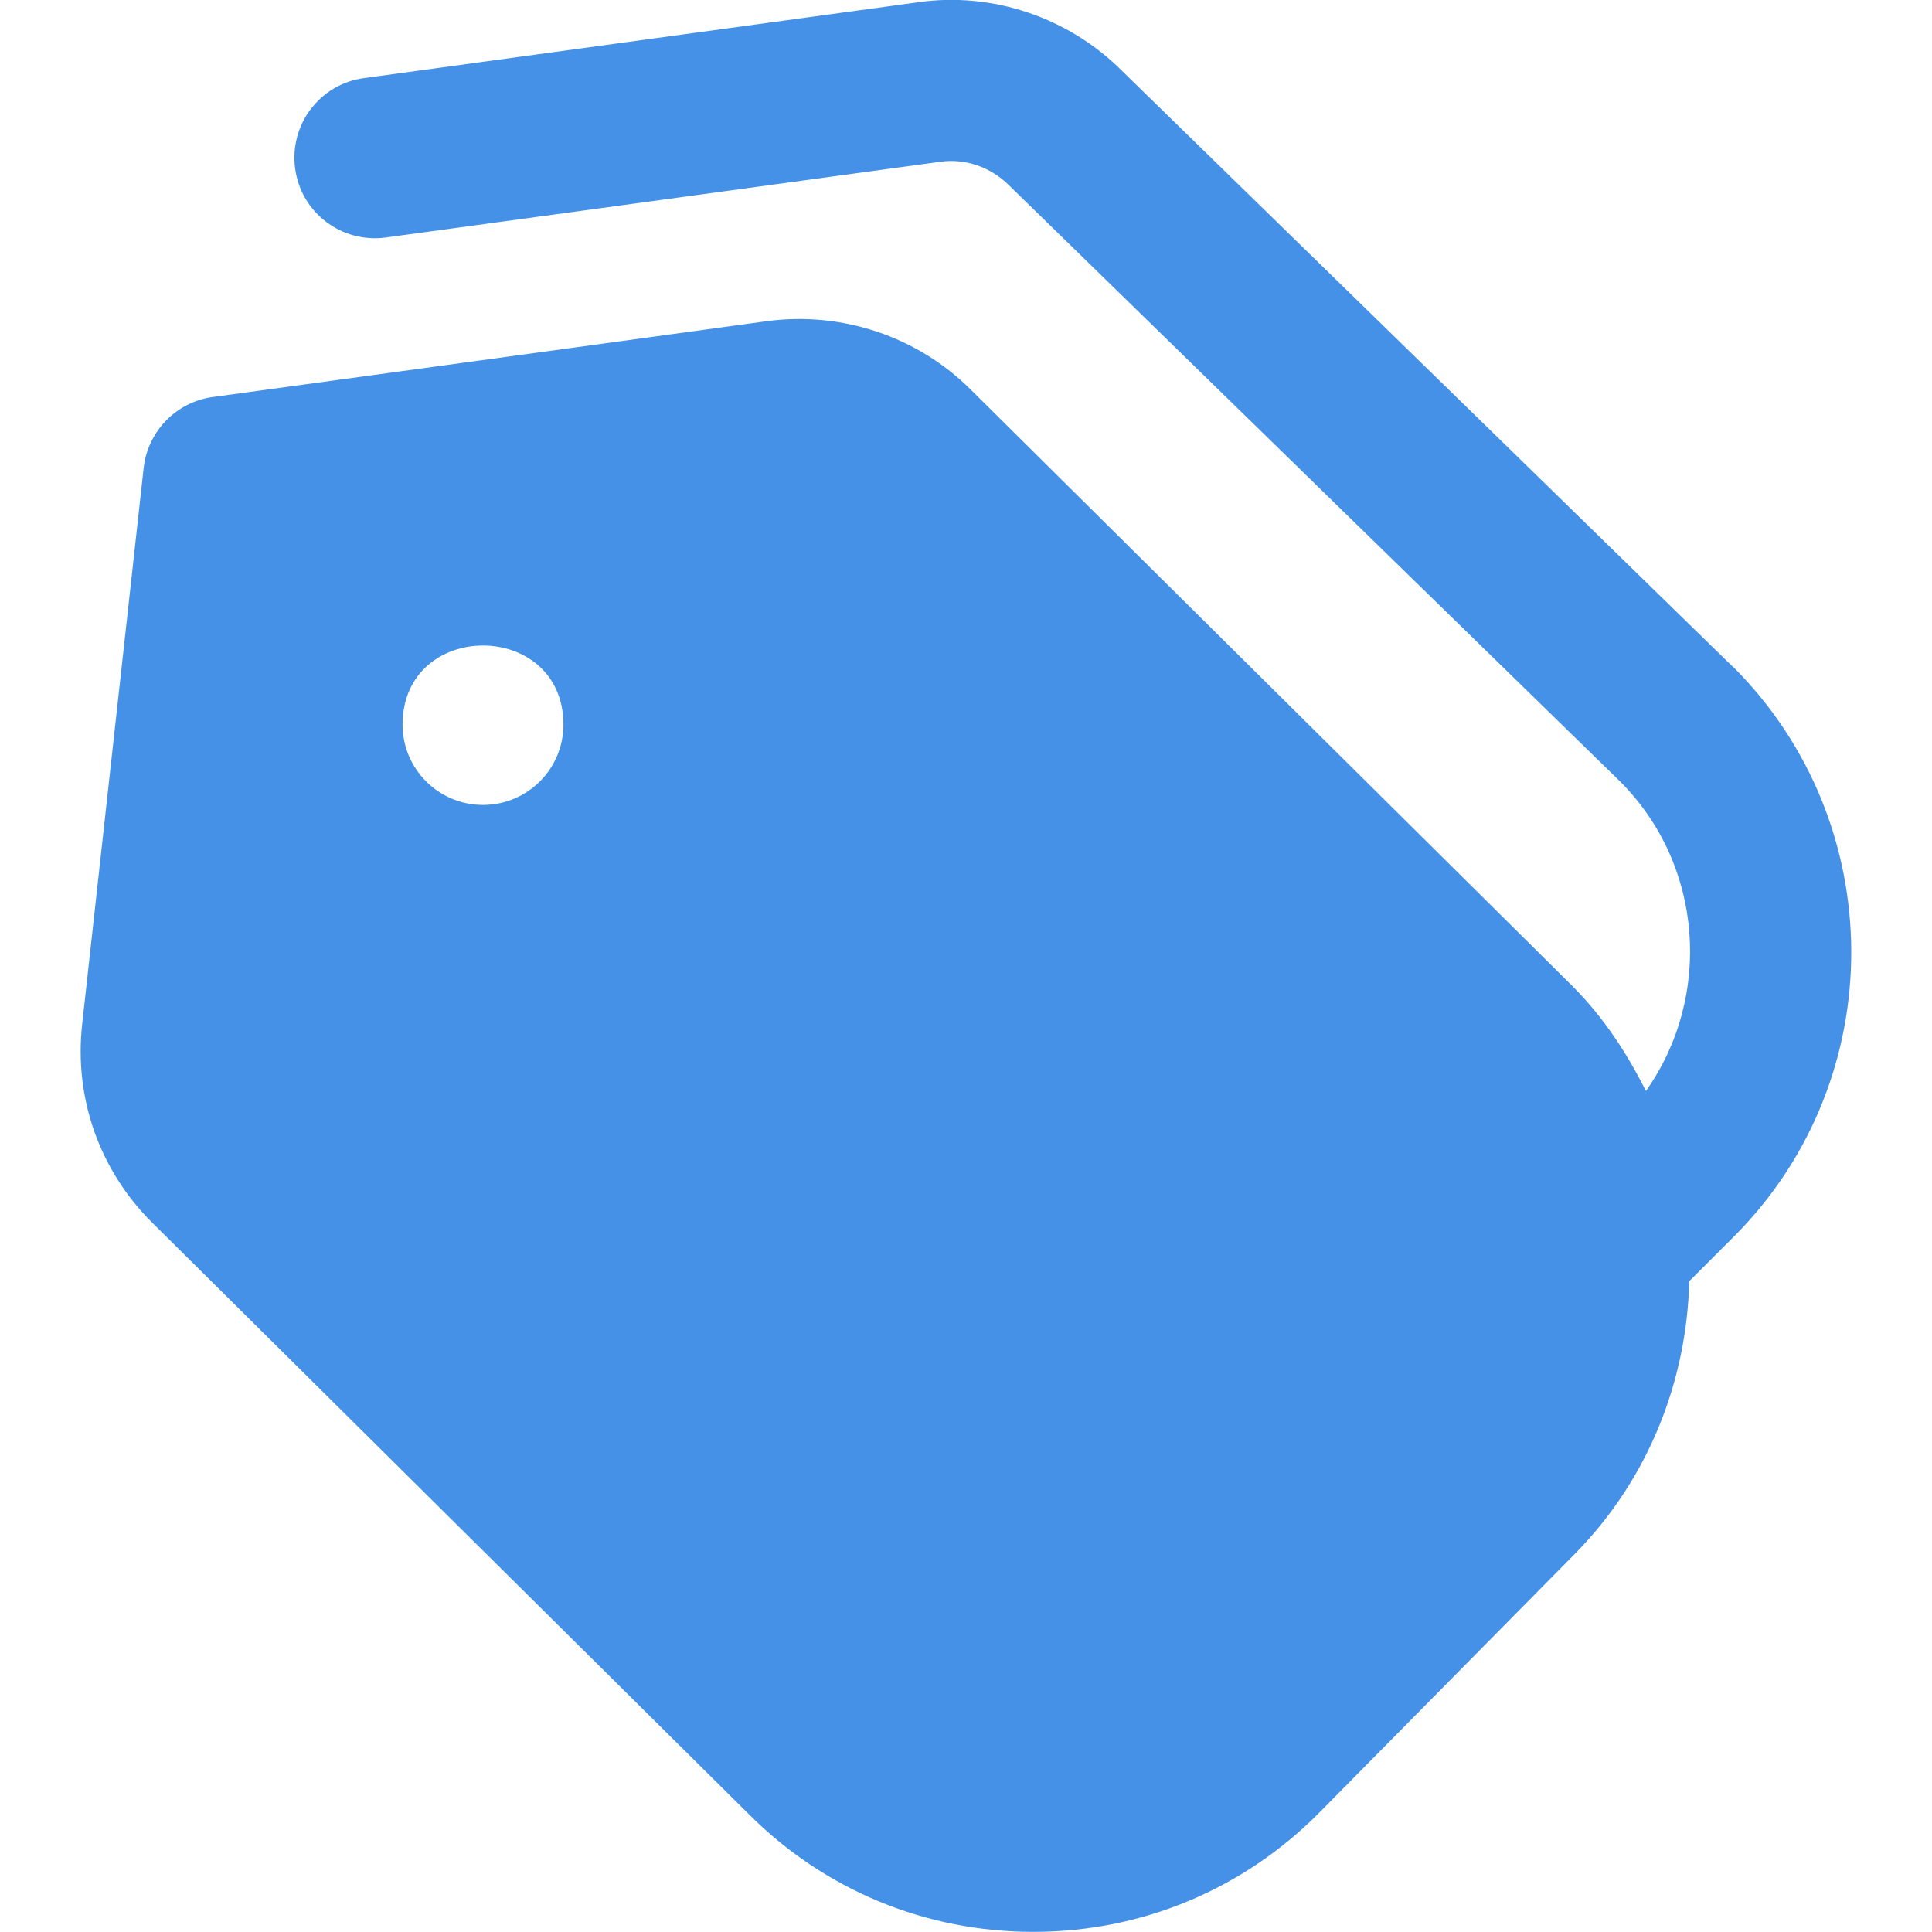 <svg width="14" height="14" viewBox="0 0 14 14" fill="none" xmlns="http://www.w3.org/2000/svg">
    <g clip-path="url(#clip0_423_1225)">
        <path d="M12.557 4.832L8.13 0.513C7.746 0.128 7.193 -0.061 6.655 0.016L2.637 0.566C2.318 0.609 2.095 0.903 2.139 1.223C2.182 1.542 2.476 1.764 2.796 1.721L6.815 1.172C6.993 1.147 7.177 1.209 7.311 1.342L11.739 5.662C12.348 6.271 12.408 7.225 11.927 7.906C11.79 7.633 11.622 7.374 11.396 7.147L7.035 2.824C6.651 2.44 6.104 2.255 5.56 2.327L1.542 2.877C1.277 2.913 1.071 3.125 1.041 3.391L0.595 7.425C0.537 7.957 0.72 8.477 1.099 8.856L5.425 13.145C5.976 13.697 6.708 13.999 7.487 13.999H7.497C8.279 13.997 9.013 13.689 9.563 13.132L11.411 11.261C11.951 10.713 12.223 10.001 12.241 9.284L12.577 8.948C13.7 7.811 13.694 5.966 12.559 4.832L12.557 4.832ZM3.5 5.833C3.178 5.833 2.917 5.572 2.917 5.25C2.92 4.487 4.08 4.487 4.083 5.25C4.083 5.572 3.822 5.833 3.5 5.833Z" fill="#4491E7" />
    </g>
    <defs>
        <clipPath id="clip0_423_1225">
            <rect width="14" height="14" fill="white" />
        </clipPath>
    </defs>
</svg>
    